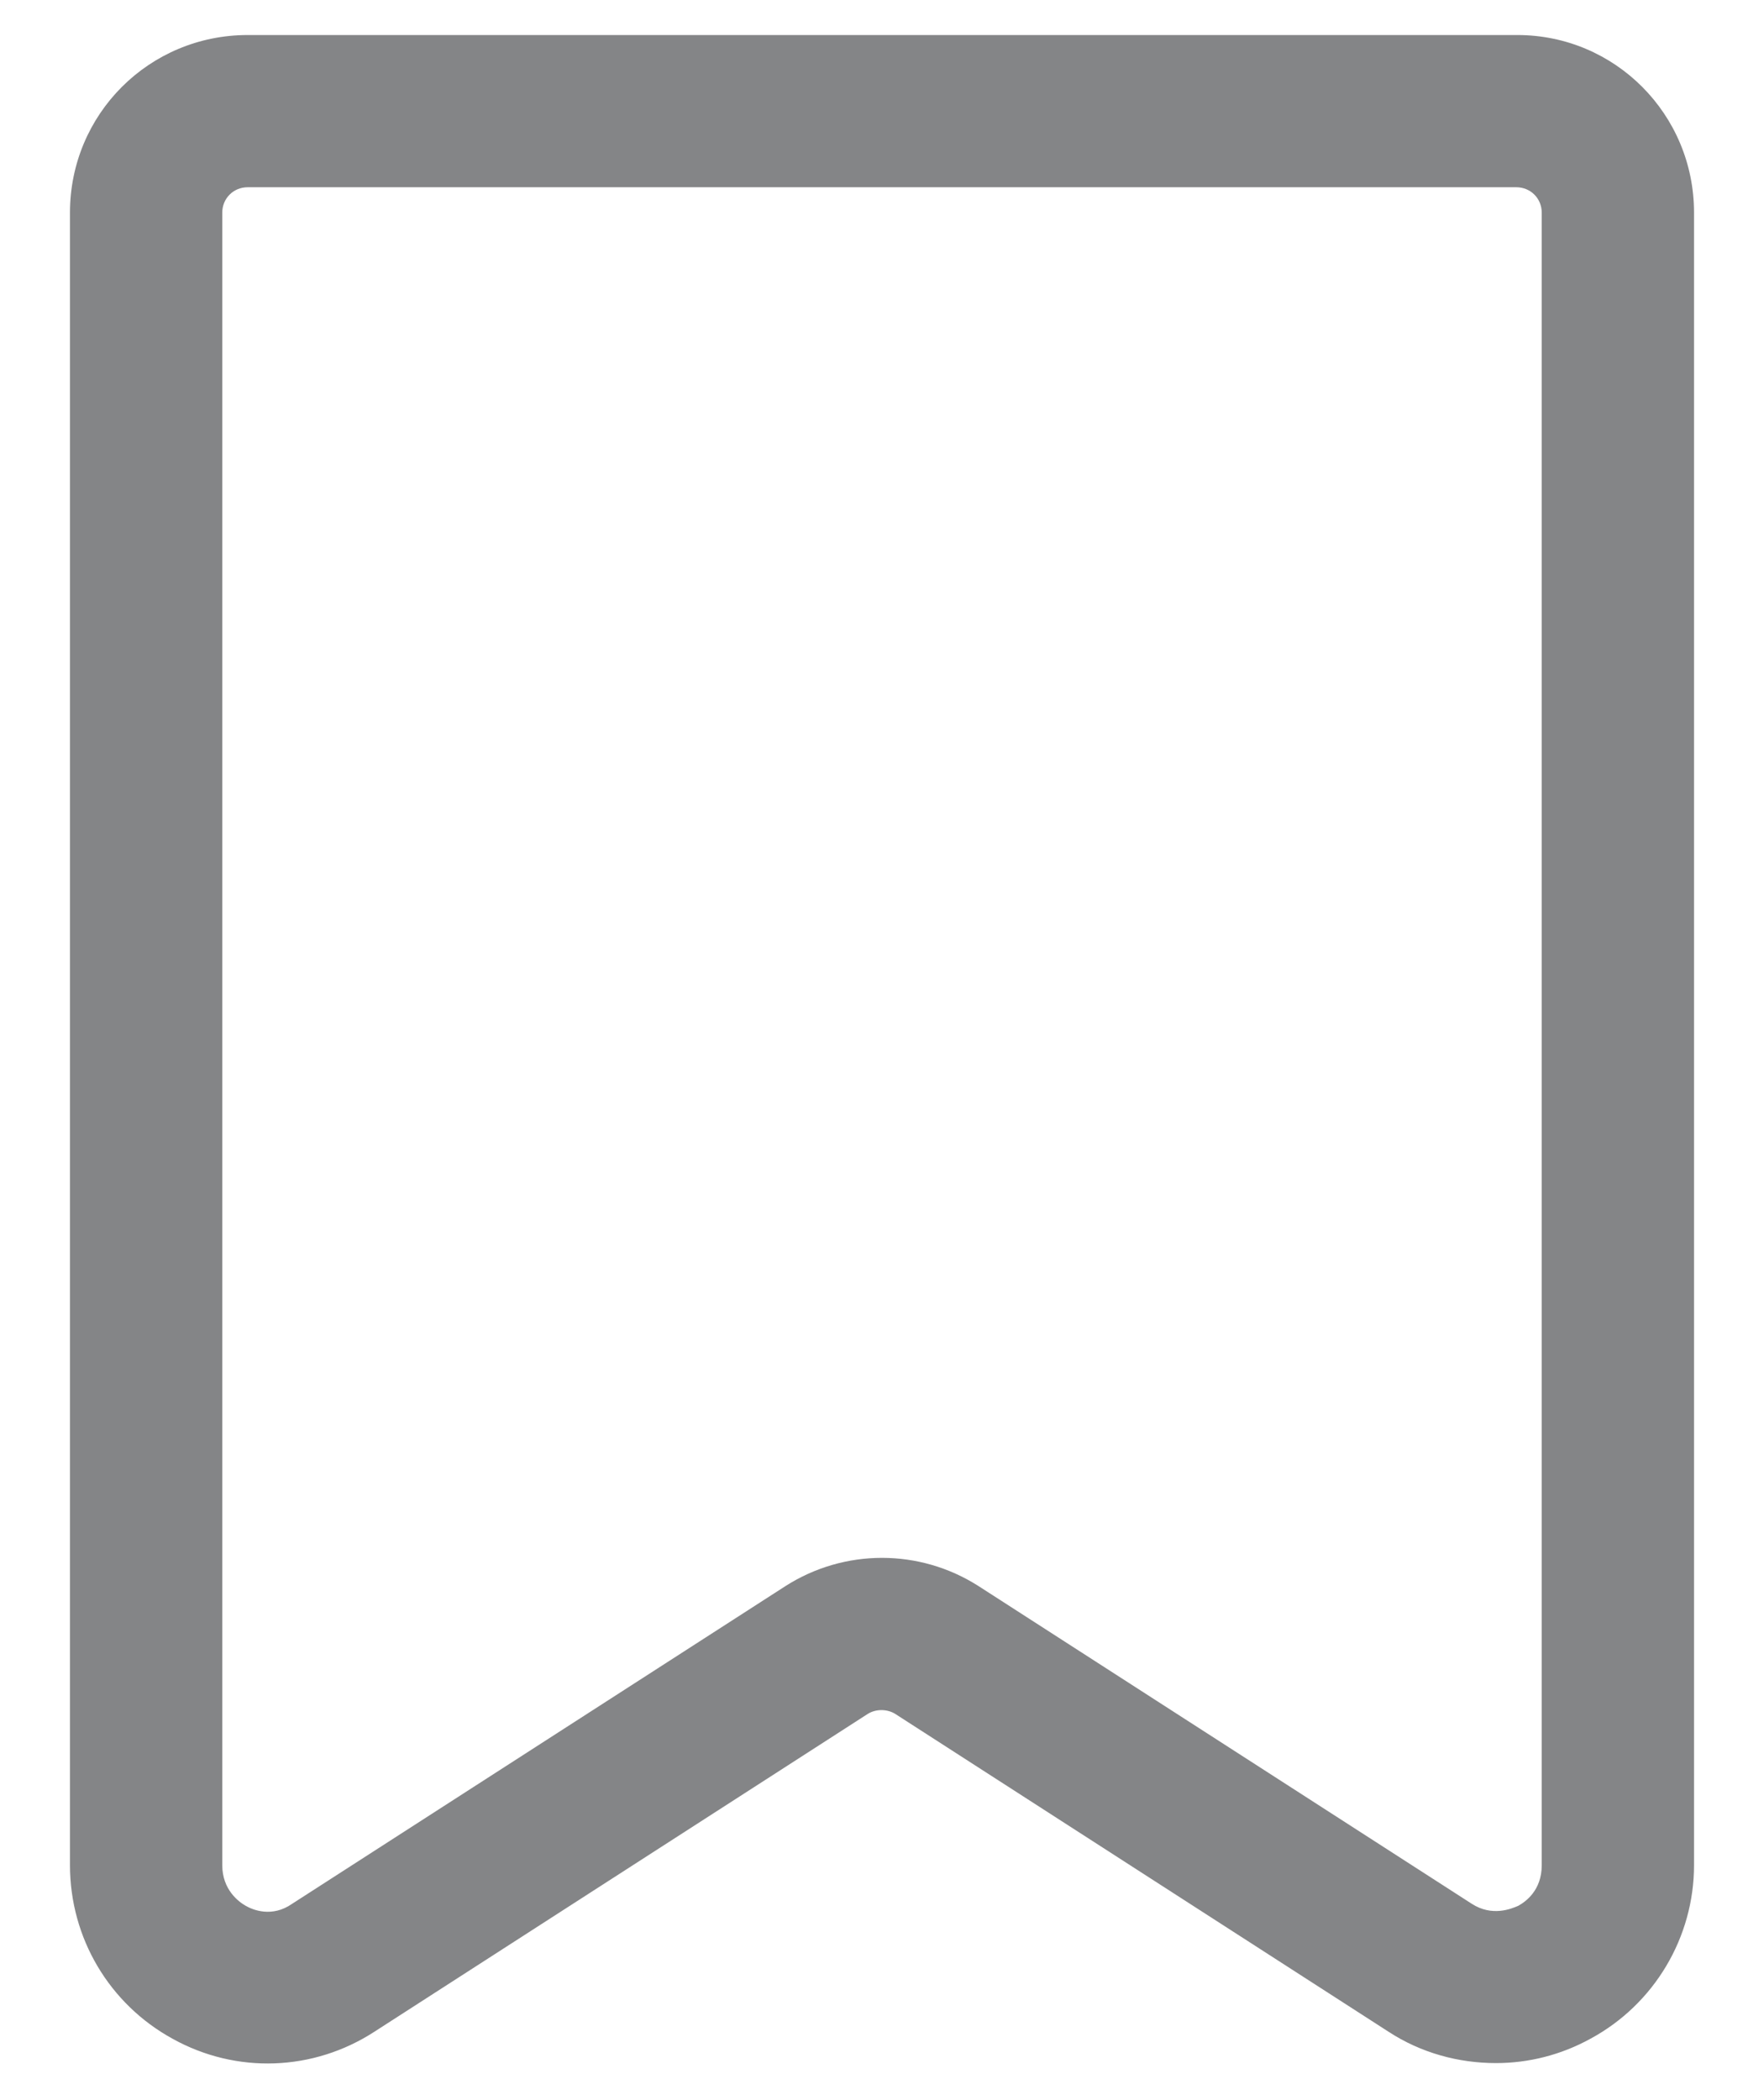 <svg width="21" height="25" viewBox="0 0 21 25" fill="none" xmlns="http://www.w3.org/2000/svg">
<path d="M17.81 24.559C17.363 24.559 16.916 24.438 16.529 24.185L10.657 20.402C10.56 20.342 10.427 20.342 10.331 20.402L4.458 24.185C3.733 24.656 2.815 24.692 2.054 24.269C1.304 23.858 0.833 23.073 0.833 22.203V2.531C0.833 1.359 1.776 0.417 2.948 0.417H18.064C19.224 0.417 20.167 1.359 20.167 2.531V22.203C20.167 23.061 19.695 23.858 18.934 24.269C18.584 24.462 18.197 24.559 17.81 24.559ZM17.52 22.662C17.762 22.819 17.992 22.723 18.076 22.686C18.161 22.638 18.354 22.505 18.354 22.203V2.531C18.354 2.362 18.221 2.229 18.052 2.229H2.948C2.779 2.229 2.646 2.362 2.646 2.531V22.203C2.646 22.493 2.839 22.638 2.924 22.686C3.008 22.735 3.238 22.831 3.479 22.662L9.352 18.88C10.053 18.433 10.947 18.433 11.648 18.88L17.52 22.662Z" fill="#848587"/>
</svg>
